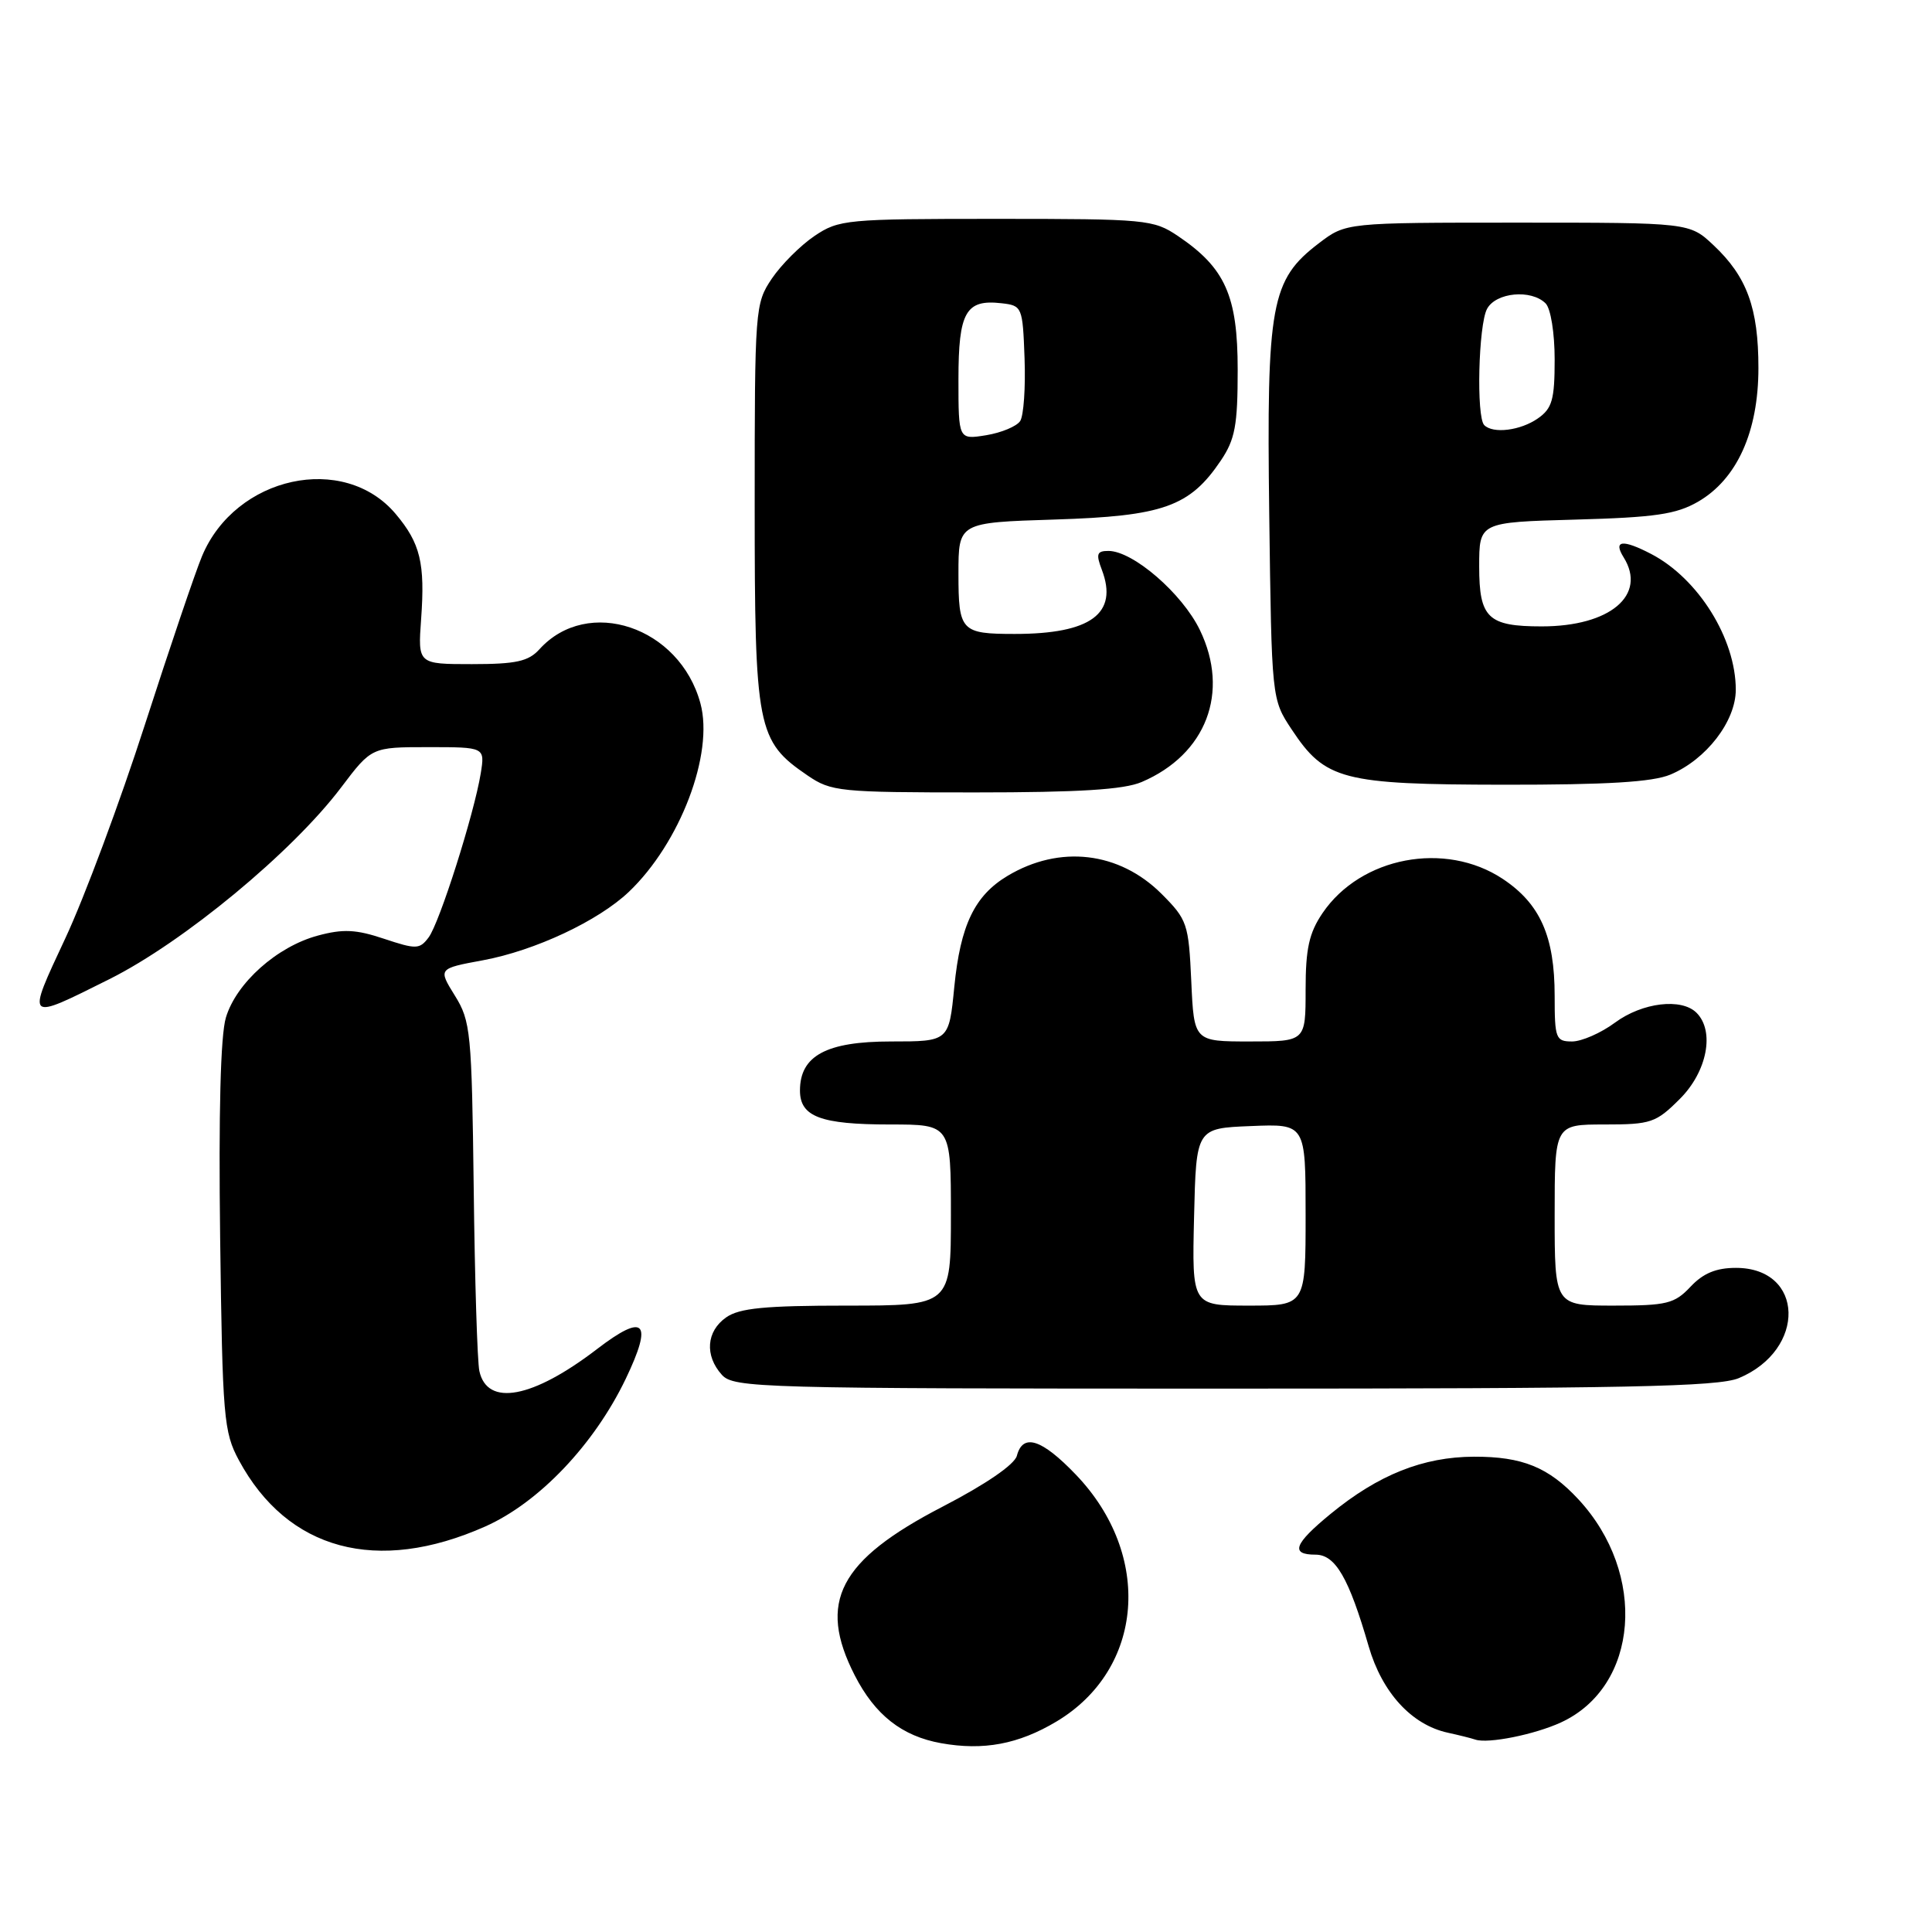 <?xml version="1.0" encoding="UTF-8" standalone="no"?>
<!DOCTYPE svg PUBLIC "-//W3C//DTD SVG 1.1//EN" "http://www.w3.org/Graphics/SVG/1.1/DTD/svg11.dtd" >
<svg xmlns="http://www.w3.org/2000/svg" xmlns:xlink="http://www.w3.org/1999/xlink" version="1.1" viewBox="0 0 256 256">
 <g >
 <path fill="currentColor"
d=" M 139.99 228.11 C 151.59 221.17 152.78 206.07 142.56 195.40 C 138.03 190.67 135.53 189.87 134.74 192.90 C 134.43 194.06 130.62 196.68 124.88 199.65 C 111.17 206.75 108.29 212.28 113.25 221.98 C 115.94 227.24 119.51 230.05 124.69 230.98 C 130.32 231.99 134.95 231.12 139.99 228.11 Z  M 206.84 228.23 C 217.16 223.47 218.32 208.55 209.14 198.66 C 205.19 194.41 201.72 193.00 195.30 193.02 C 188.56 193.05 182.65 195.40 176.31 200.60 C 171.46 204.58 170.93 206.00 174.31 206.00 C 176.95 206.00 178.73 209.07 181.36 218.16 C 183.14 224.28 187.04 228.54 191.83 229.59 C 193.30 229.91 194.95 230.32 195.50 230.51 C 197.21 231.07 203.34 229.84 206.84 228.23 Z  M 64.29 202.27 C 71.42 199.10 78.72 191.42 82.90 182.73 C 86.56 175.09 85.44 173.91 79.12 178.75 C 70.58 185.30 64.57 186.42 63.52 181.68 C 63.25 180.48 62.91 169.60 62.77 157.50 C 62.51 136.74 62.37 135.30 60.27 131.92 C 58.05 128.34 58.05 128.34 64.00 127.24 C 70.89 125.96 79.27 122.03 83.32 118.18 C 90.12 111.71 94.62 99.88 92.81 93.20 C 90.07 83.04 77.88 78.95 71.47 86.04 C 70.02 87.64 68.37 88.00 62.53 88.00 C 55.37 88.00 55.37 88.00 55.80 82.04 C 56.34 74.63 55.70 71.98 52.43 68.10 C 45.57 59.95 31.20 63.08 26.77 73.69 C 25.89 75.78 22.49 85.83 19.20 96.02 C 15.92 106.20 11.18 118.94 8.66 124.32 C 3.47 135.43 3.35 135.31 14.50 129.74 C 24.32 124.83 38.74 112.90 45.21 104.33 C 49.24 99.00 49.24 99.00 56.75 99.00 C 64.26 99.00 64.26 99.00 63.70 102.48 C 62.82 107.87 58.24 122.30 56.79 124.22 C 55.60 125.80 55.15 125.81 50.88 124.39 C 47.18 123.15 45.45 123.07 42.12 123.97 C 36.71 125.42 31.30 130.25 29.93 134.84 C 29.22 137.21 28.96 147.49 29.17 164.00 C 29.48 187.88 29.64 189.75 31.66 193.50 C 38.10 205.44 49.98 208.63 64.29 202.27 Z  M 230.40 182.61 C 239.39 178.85 239.10 168.00 230.02 168.00 C 227.40 168.00 225.68 168.71 224.00 170.50 C 221.88 172.75 220.88 173.00 213.83 173.00 C 206.00 173.00 206.00 173.00 206.00 161.00 C 206.00 149.00 206.00 149.00 212.60 149.00 C 218.77 149.00 219.42 148.78 222.60 145.60 C 226.21 141.99 227.24 136.64 224.80 134.20 C 222.81 132.21 217.62 132.83 214.00 135.50 C 212.14 136.88 209.57 138.00 208.31 138.00 C 206.15 138.00 206.00 137.60 206.00 131.97 C 206.00 124.06 204.08 119.75 199.11 116.45 C 191.49 111.41 180.32 113.53 175.25 120.98 C 173.46 123.62 173.00 125.69 173.00 131.15 C 173.00 138.00 173.00 138.00 165.61 138.00 C 158.21 138.00 158.21 138.00 157.85 130.01 C 157.50 122.38 157.32 121.86 153.91 118.44 C 148.30 112.84 140.41 111.92 133.50 116.06 C 129.13 118.68 127.26 122.59 126.45 130.76 C 125.74 138.00 125.74 138.00 118.06 138.00 C 109.50 138.00 106.00 139.89 106.00 144.50 C 106.00 147.97 108.73 149.00 117.93 149.00 C 126.00 149.00 126.00 149.00 126.00 161.00 C 126.00 173.00 126.00 173.00 112.22 173.00 C 101.37 173.00 97.97 173.33 96.22 174.56 C 93.59 176.40 93.35 179.62 95.65 182.17 C 97.23 183.91 100.61 184.00 162.19 184.00 C 215.41 184.00 227.66 183.75 230.40 182.61 Z  M 151.28 103.62 C 159.84 99.96 162.98 91.73 158.99 83.48 C 156.65 78.64 150.13 73.00 146.87 73.00 C 145.34 73.00 145.20 73.40 146.00 75.50 C 148.21 81.30 144.54 84.00 134.46 84.00 C 127.34 84.00 127.00 83.63 127.00 76.01 C 127.00 69.24 127.00 69.24 139.78 68.84 C 154.12 68.39 157.64 67.14 161.75 61.05 C 163.66 58.22 164.00 56.37 164.00 49.00 C 164.00 39.19 162.35 35.50 156.08 31.27 C 152.84 29.09 151.88 29.00 132.00 29.00 C 112.12 29.00 111.16 29.09 107.92 31.27 C 106.07 32.52 103.52 35.07 102.27 36.92 C 100.05 40.22 100.00 40.88 100.00 66.91 C 100.00 96.61 100.31 98.18 107.00 102.75 C 110.13 104.89 111.24 105.00 129.18 105.00 C 142.99 105.00 148.93 104.63 151.28 103.62 Z  M 221.33 102.64 C 226.08 100.65 230.00 95.57 230.00 91.39 C 230.00 84.63 225.04 76.67 218.80 73.41 C 215.00 71.43 213.72 71.58 215.14 73.85 C 218.26 78.85 213.35 83.00 204.29 83.00 C 197.16 83.00 196.00 81.89 196.00 75.07 C 196.00 69.20 196.00 69.20 208.75 68.85 C 219.31 68.56 222.10 68.15 225.00 66.48 C 230.16 63.49 233.00 57.21 233.00 48.76 C 233.00 40.81 231.48 36.66 227.06 32.50 C 223.87 29.50 223.87 29.50 201.11 29.50 C 178.34 29.50 178.34 29.50 174.76 32.23 C 168.40 37.08 167.82 40.23 168.18 68.14 C 168.50 92.65 168.50 92.65 171.15 96.65 C 175.59 103.36 177.85 103.95 199.28 103.98 C 212.93 103.99 218.96 103.63 221.33 102.64 Z  M 158.22 161.25 C 158.50 149.50 158.50 149.50 165.75 149.21 C 173.00 148.91 173.00 148.91 173.00 160.96 C 173.00 173.00 173.00 173.00 165.47 173.00 C 157.94 173.00 157.94 173.00 158.22 161.25 Z  M 127.00 50.25 C 127.00 41.35 127.97 39.64 132.69 40.18 C 135.44 40.49 135.51 40.64 135.76 47.50 C 135.90 51.35 135.64 55.08 135.18 55.79 C 134.72 56.49 132.69 57.34 130.67 57.67 C 127.00 58.26 127.00 58.26 127.00 50.25 Z  M 196.67 56.33 C 195.60 55.27 195.90 43.06 197.04 40.93 C 198.21 38.74 202.90 38.30 204.80 40.20 C 205.48 40.88 206.00 44.12 206.00 47.64 C 206.00 52.96 205.67 54.12 203.78 55.44 C 201.48 57.05 197.84 57.51 196.67 56.33 Z "/>
</g>
</svg>